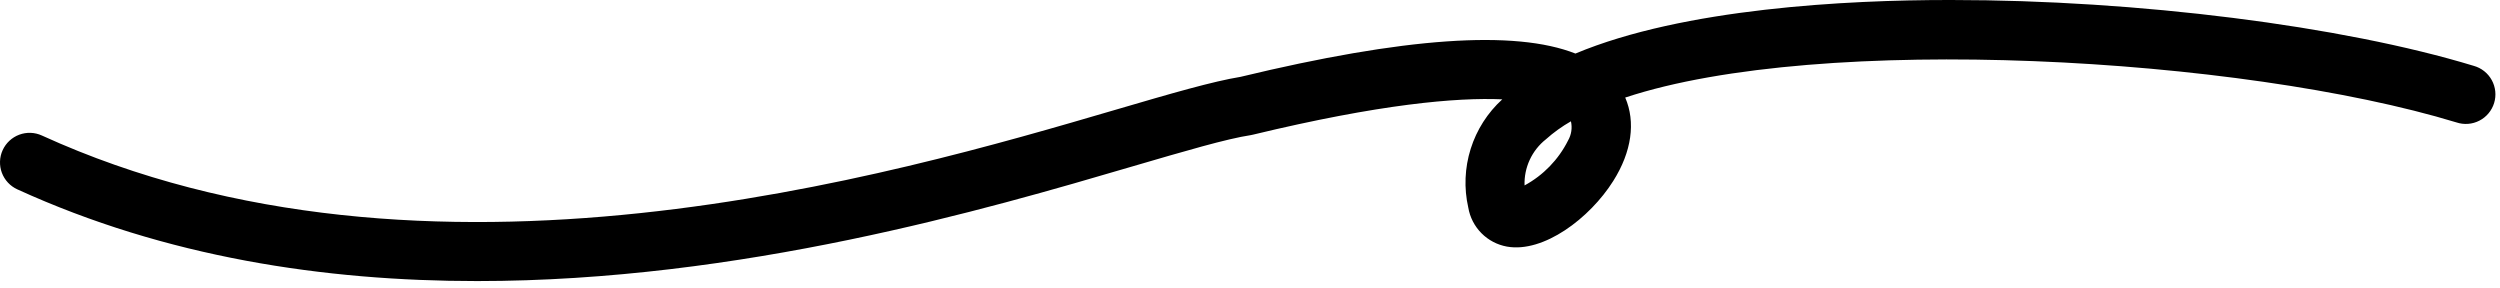 <svg width="338" height="39" viewBox="0 0 338 39" fill="none" xmlns="http://www.w3.org/2000/svg">
<path d="M64.51 38C43.88 38 22.45 34.78 2.34 25.6C1.375 25.16 0.624 24.354 0.252 23.36C-0.119 22.366 -0.08 21.265 0.36 20.3C0.8 19.335 1.606 18.584 2.6 18.212C3.594 17.841 4.695 17.88 5.66 18.32C57.83 42.12 120.66 23.68 150.89 14.82C158.45 12.6 164 11 167.72 10.39C189.81 5.06 204.77 4 213 7.24C227.63 1.11 249.81 0 263.45 0H263.82C289 0 316.66 3.49 334.44 8.9C334.955 9.042 335.437 9.285 335.857 9.616C336.277 9.947 336.626 10.359 336.884 10.827C337.142 11.295 337.303 11.81 337.359 12.342C337.414 12.874 337.363 13.411 337.207 13.923C337.051 14.434 336.794 14.909 336.452 15.319C336.11 15.73 335.688 16.068 335.213 16.312C334.738 16.557 334.219 16.705 333.686 16.745C333.153 16.786 332.617 16.72 332.11 16.55C303.06 7.71 246.23 4.42 219.73 13.19C221.16 16.51 220.61 20.51 218.11 24.47C214.93 29.52 208.68 34.22 203.74 33.34C202.431 33.105 201.226 32.472 200.29 31.527C199.354 30.582 198.732 29.372 198.51 28.06C197.915 25.433 198.028 22.694 198.836 20.124C199.644 17.554 201.118 15.244 203.11 13.43C196.91 13.16 186.56 14.07 169.43 18.2L169.1 18.27C165.86 18.76 160.25 20.41 153.1 22.5C133.42 28.28 100.17 38 64.51 38ZM212.39 16.4C211.178 17.092 210.041 17.91 209 18.84C208.065 19.58 207.318 20.53 206.818 21.612C206.317 22.694 206.078 23.879 206.12 25.07C208.655 23.696 210.707 21.577 212 19C212.453 18.213 212.592 17.285 212.39 16.4Z" fill="currentColor"/>
</svg>
